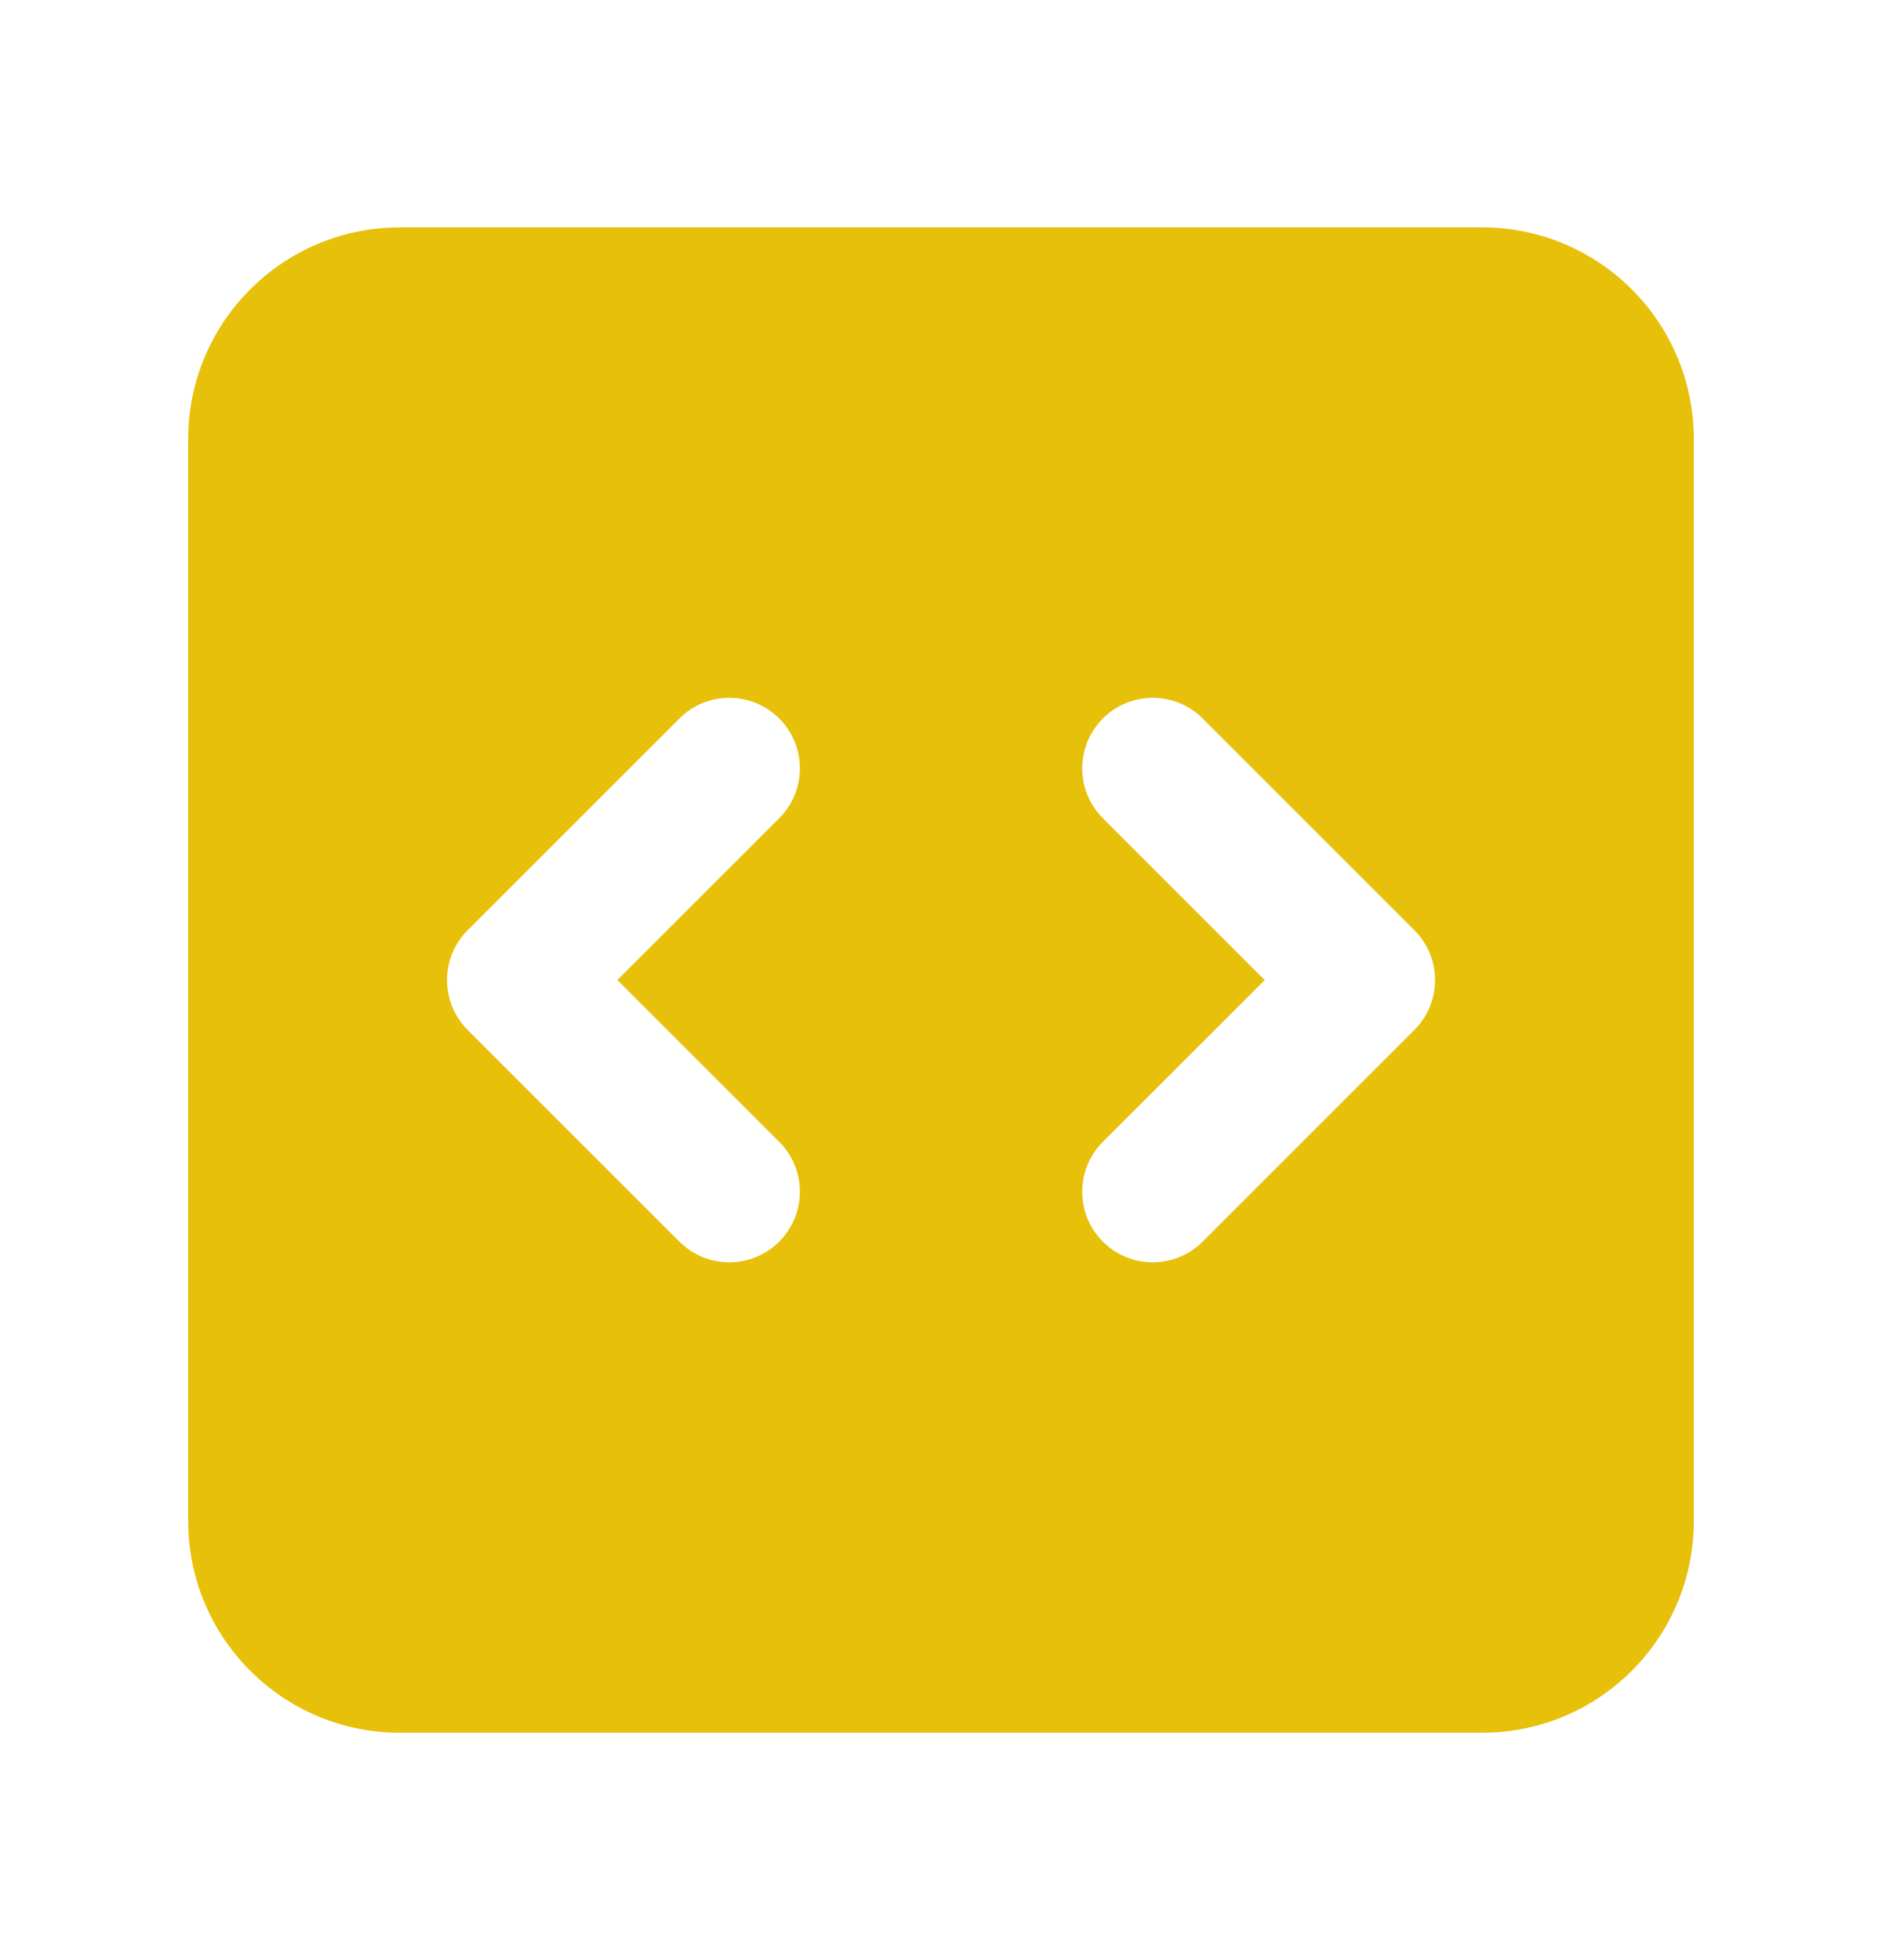 <svg width="24" height="25" viewBox="0 0 24 25" fill="none" xmlns="http://www.w3.org/2000/svg">
<path fill-rule="evenodd" clip-rule="evenodd" d="M5.1 2.9C3.609 2.9 2.4 4.109 2.4 5.6V19.4C2.4 20.891 3.609 22.1 5.1 22.1H18.9C20.392 22.1 21.6 20.891 21.6 19.4V5.6C21.6 4.109 20.392 2.9 18.9 2.9H5.1ZM9.937 10.436C10.288 10.085 10.288 9.515 9.937 9.164C9.585 8.812 9.015 8.812 8.664 9.164L5.964 11.864C5.613 12.215 5.613 12.785 5.964 13.136L8.664 15.836C9.015 16.188 9.585 16.188 9.937 15.836C10.288 15.485 10.288 14.915 9.937 14.563L7.873 12.5L9.937 10.436ZM15.337 9.164C14.985 8.812 14.415 8.812 14.064 9.164C13.713 9.515 13.713 10.085 14.064 10.436L16.128 12.5L14.064 14.563C13.713 14.915 13.713 15.485 14.064 15.836C14.415 16.188 14.985 16.188 15.337 15.836L18.037 13.136C18.388 12.785 18.388 12.215 18.037 11.864L15.337 9.164Z" fill="#E7C009"/>
</svg>
